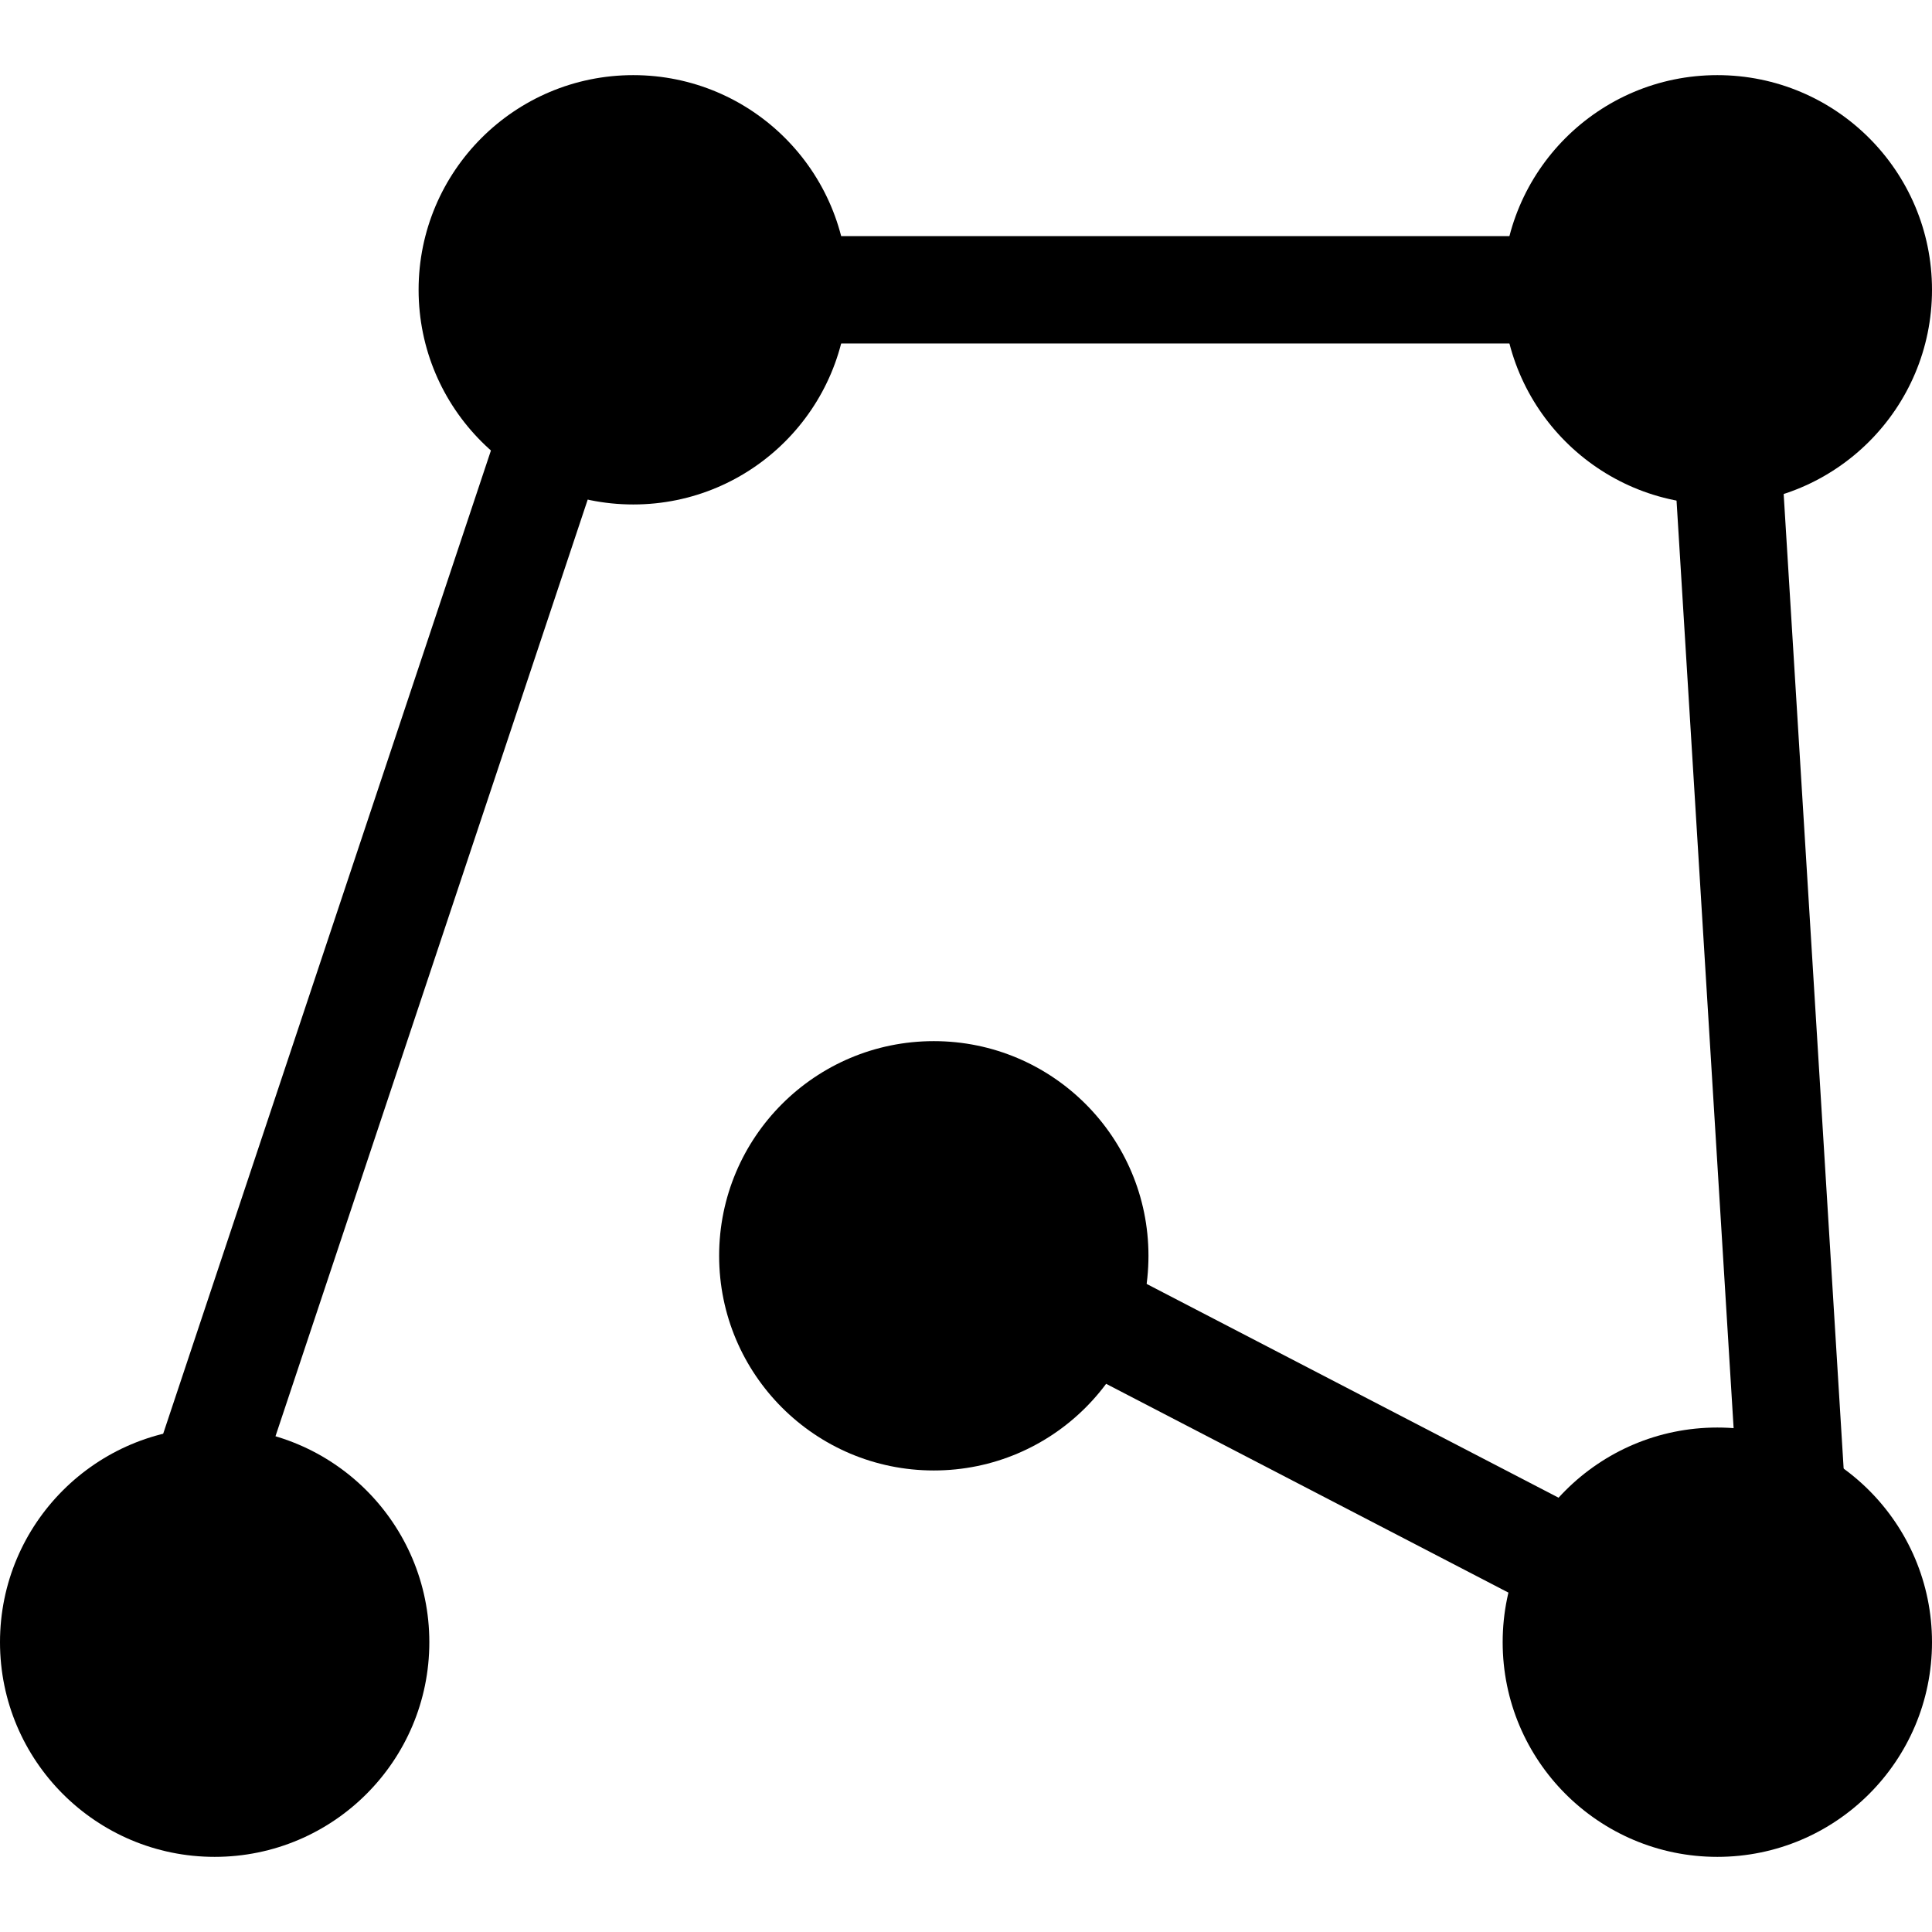 <?xml version="1.0" encoding="utf-8"?>
<!-- Generator: Adobe Illustrator 19.2.0, SVG Export Plug-In . SVG Version: 6.00 Build 0)  -->
<svg version="1.1" id="Layer_1" xmlns="http://www.w3.org/2000/svg" xmlns:xlink="http://www.w3.org/1999/xlink" x="0px" y="0px"
	 viewBox="0 0 18 18" style="enable-background:new 0 0 18 18;" xml:space="preserve">
<style type="text/css">
	.st0{fill:none;stroke:#000000;stroke-linejoin:round;stroke-miterlimit:10;}
</style>
<polyline class="st0" points="1.4,15.3 5.6,2.7 16,2.7 16.8,15.7 8.9,11.6 "/>
<circle cx="8.7" cy="11.7" r="2"/>
<circle cx="16" cy="2.7" r="2"/>
<circle cx="5.9" cy="2.7" r="2"/>
<circle cx="16" cy="15.3" r="2"/>
<circle cx="2" cy="15.3" r="2"/>
</svg>
